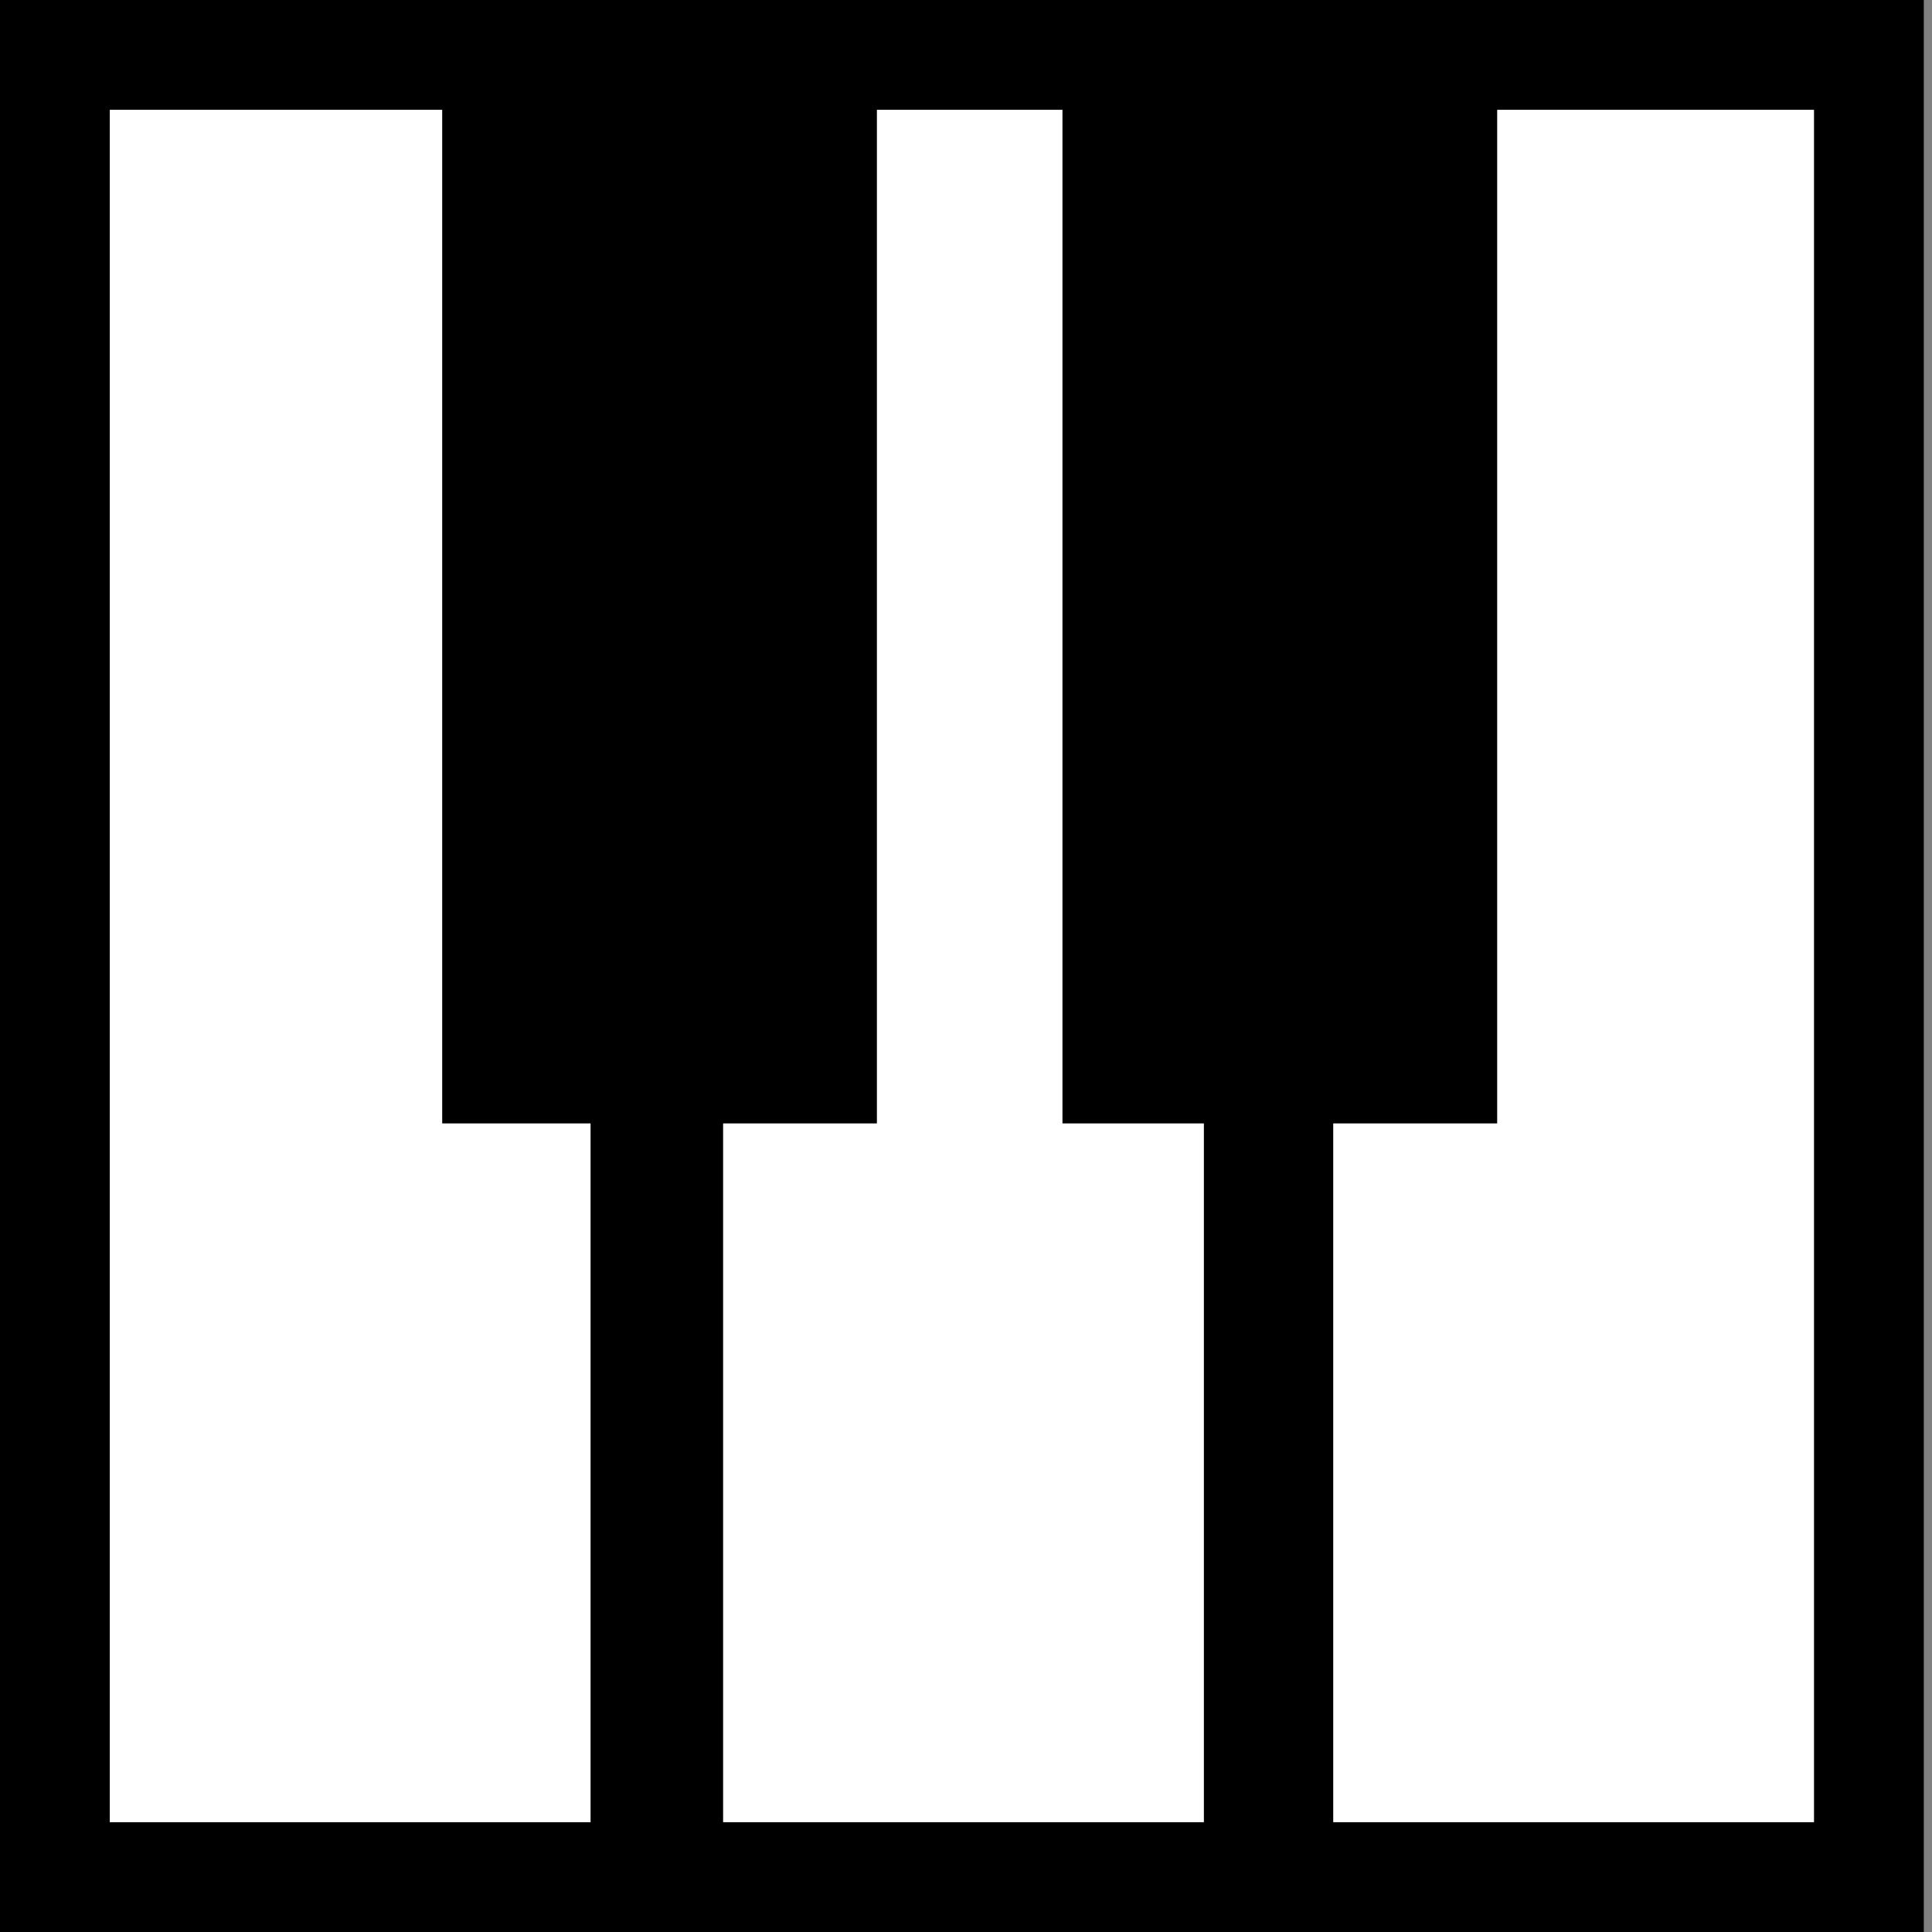 <?xml version="1.0" encoding="UTF-8" standalone="no"?>
<!-- Created with Inkscape (http://www.inkscape.org/) -->

<svg
   width="200mm"
   height="200mm"
   viewBox="0 0 200 200"
   version="1.1"
   id="svg5"
   inkscape:version="1.2.2 (b0a84865, 2022-12-01)"
   sodipodi:docname="midikeys.svg"
   xmlns:inkscape="http://www.inkscape.org/namespaces/inkscape"
   xmlns:sodipodi="http://sodipodi.sourceforge.net/DTD/sodipodi-0.dtd"
   xmlns="http://www.w3.org/2000/svg"
   xmlns:svg="http://www.w3.org/2000/svg">
  <rect x="0" y="0" width="200" height="200" fill="#808080" stroke="none"/>
  <sodipodi:namedview
     id="namedview7"
     pagecolor="#ffffff"
     bordercolor="#000000"
     borderopacity="0.25"
     inkscape:showpageshadow="2"
     inkscape:pageopacity="0.0"
     inkscape:pagecheckerboard="0"
     inkscape:deskcolor="#d1d1d1"
     inkscape:document-units="mm"
     showgrid="false"
     inkscape:zoom="0.2102413"
     inkscape:cx="-197.39223"
     inkscape:cy="563.63806"
     inkscape:window-width="1440"
     inkscape:window-height="795"
     inkscape:window-x="0"
     inkscape:window-y="25"
     inkscape:window-maximized="1"
     inkscape:current-layer="layer1" />
  <defs
     id="defs2" />
  <g
     inkscape:label="Layer 1"
     inkscape:groupmode="layer"
     id="layer1">
    <rect
       style="font-variation-settings:'wght' 600;opacity:1;fill:#ffffff;fill-opacity:1;stroke:#000000;stroke-width:11.365;stroke-dasharray:none;stroke-opacity:1"
       id="rect254"
       width="61.135"
       height="188.635"
       x="5.683"
       y="5.683"
       inkscape:label="F" />
    <rect
       style="font-variation-settings:'wght' 600;fill:#ffffff;fill-opacity:0.995;stroke:#000000;stroke-width:11.365;stroke-dasharray:none;stroke-opacity:1"
       id="rect254-8"
       width="61.135"
       height="188.635"
       x="69.174"
       y="5.683"
       inkscape:label="E" />
    <rect
       style="font-variation-settings:'wght' 600;fill:#ffffff;fill-opacity:1;stroke:#000000;stroke-width:11.365;stroke-dasharray:none;stroke-opacity:1"
       id="rect254-5"
       width="61.135"
       height="188.635"
       x="132.333"
       y="5.683"
       inkscape:label="C" />
    <rect
       style="font-variation-settings:'wght' 600;fill:#000000;fill-opacity:1;stroke:#000000;stroke-width:10.48;stroke-dasharray:none;stroke-opacity:1"
       id="rect1736-4"
       width="34.52"
       height="105.815"
       x="115.226"
       y="5.24"
       inkscape:label="D#" />
    <rect
       style="font-variation-settings:'wght' 600;opacity:1;fill:#000000;fill-opacity:1;stroke:#000000;stroke-width:10.48;stroke-dasharray:none;stroke-opacity:1"
       id="rect1736"
       width="34.52"
       height="105.815"
       x="51.017"
       y="5.24"
       inkscape:label="C#" />
  </g>
</svg>

